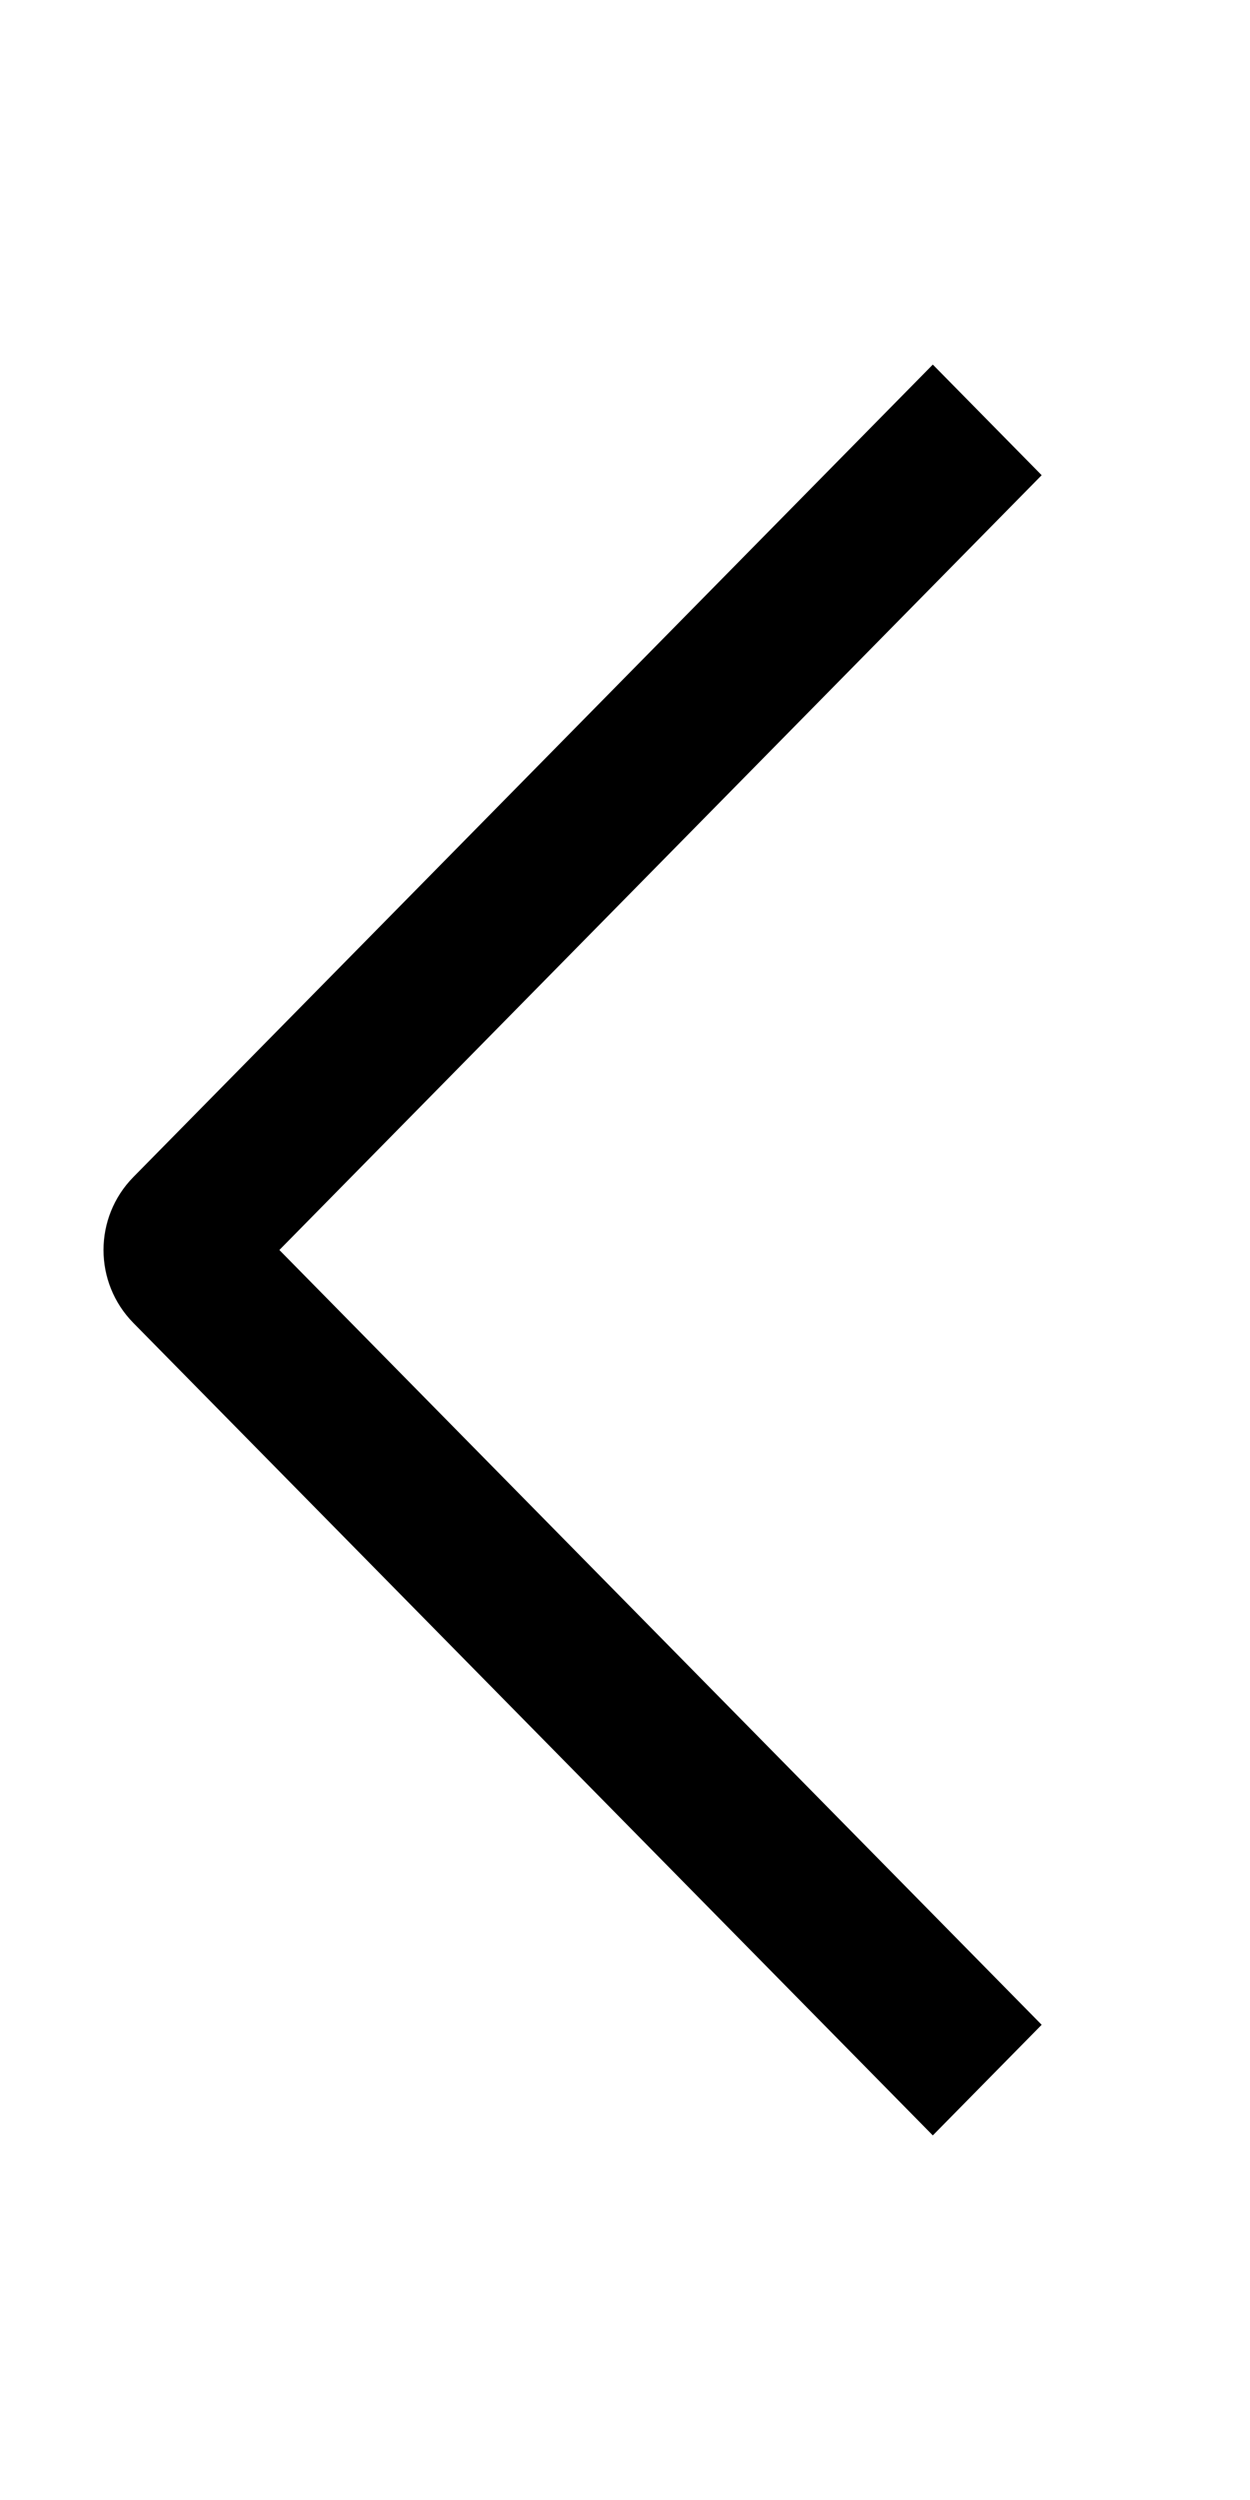 <svg width="12" height="24" viewBox="0 0 12 24" fill="none" xmlns="http://www.w3.org/2000/svg">
<path fill-rule="evenodd" clip-rule="evenodd" d="M10 19.438L8.955 20.5L1.281 12.701C0.898 12.312 0.898 11.688 1.281 11.299L8.955 3.5L10 4.562L2.682 12L10 19.438Z" fill="currentColor"/>
</svg>
